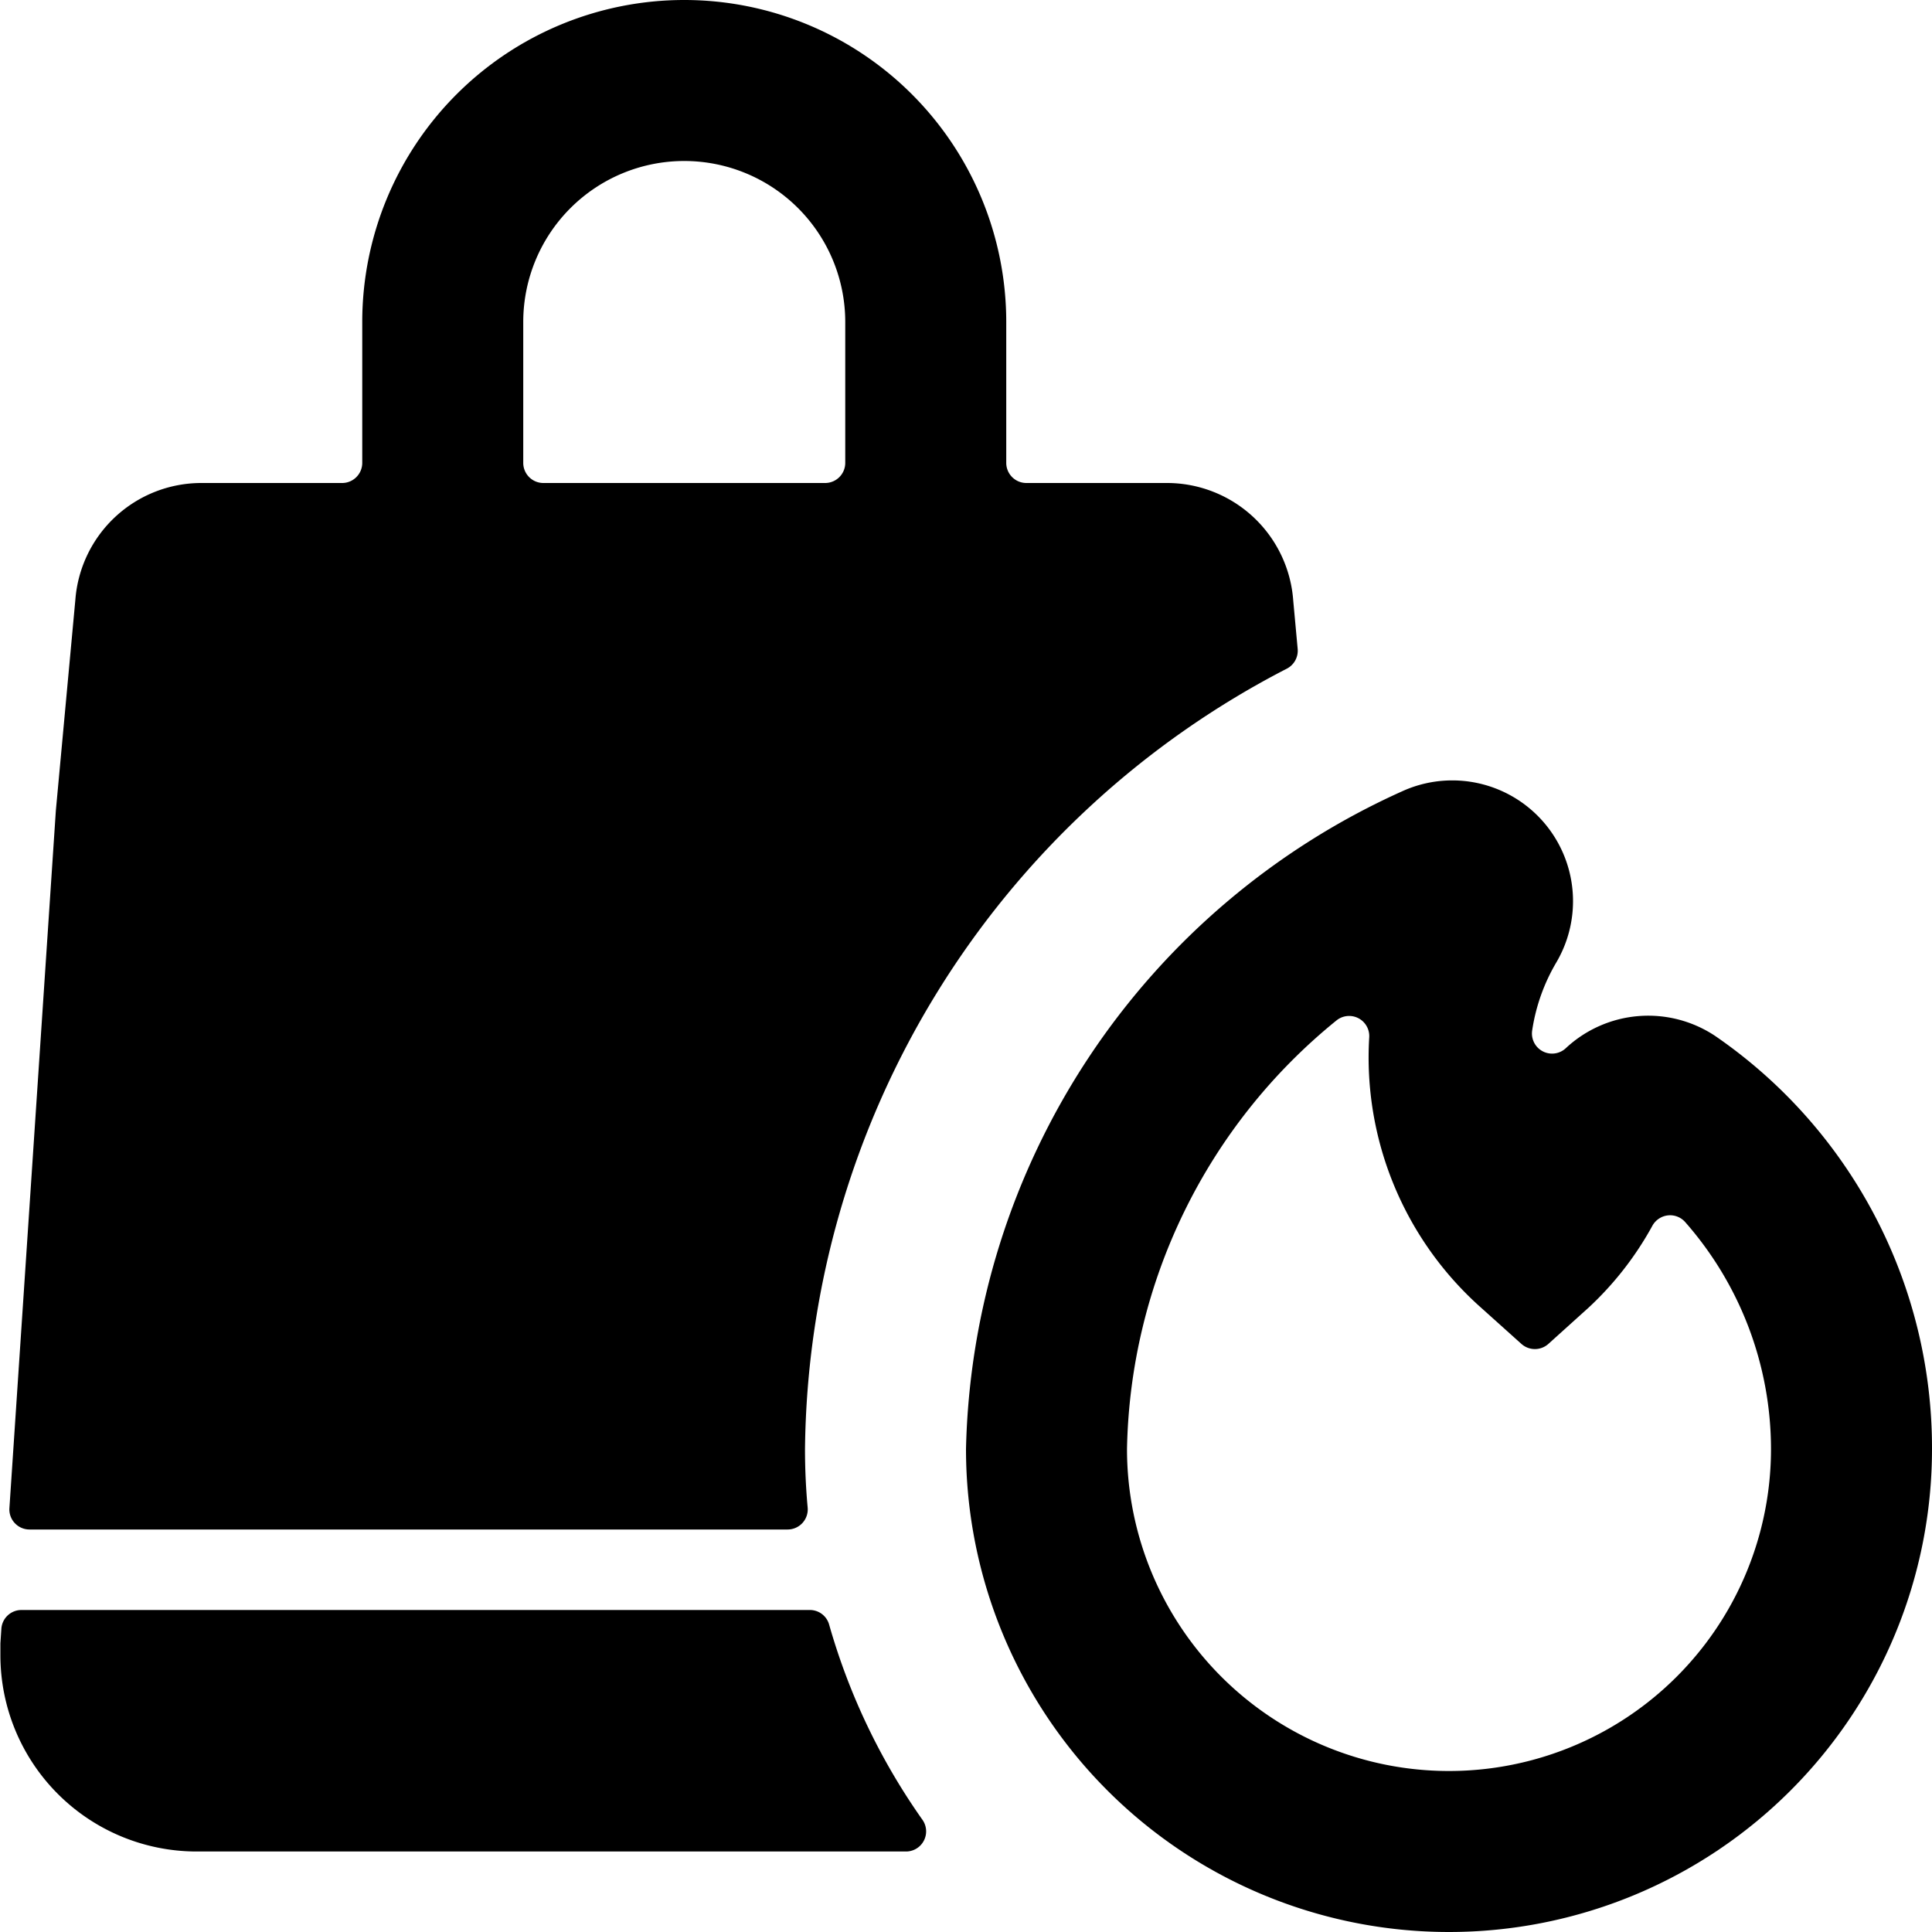 <svg xmlns="http://www.w3.org/2000/svg" viewBox="0 0 24 24"><title>shopping-bag-fire</title><path d="M9.784,19a.25.25,0,0,0,.249-.273C10.011,18.488,10,18.245,10,18a11.037,11.037,0,0,1,5.988-9.695.251.251,0,0,0,.132-.245l-.055-.6A1.573,1.573,0,0,0,14.5,6H12.75a.25.25,0,0,1-.25-.25V4a4,4,0,0,0-8,0V5.75A.25.25,0,0,1,4.25,6H2.5A1.57,1.57,0,0,0,.936,7.452L.694,10.067.117,18.733a.248.248,0,0,0,.067.188A.25.25,0,0,0,.366,19ZM6.5,4a2,2,0,0,1,4,0V5.75a.25.25,0,0,1-.25.25H6.75a.25.25,0,0,1-.25-.25Z"/><path d="M10.3,20.182a.248.248,0,0,0-.24-.182H.266a.25.25,0,0,0-.249.233l-.012.18,0,.151A2.439,2.439,0,0,0,2.436,23h8.823a.25.25,0,0,0,.2-.394A7.983,7.983,0,0,1,10.3,20.182Z"/><path d="M21.308,12.87a1.5,1.5,0,0,0-1.857.151.25.25,0,0,1-.418-.219,2.345,2.345,0,0,1,.3-.846,1.5,1.5,0,0,0-1.911-2.128h0A9.183,9.183,0,0,0,12,18a6,6,0,0,0,12,0A6.209,6.209,0,0,0,21.308,12.87ZM18,22a4,4,0,0,1-4-4,7.02,7.02,0,0,1,2.6-5.322.25.25,0,0,1,.409.207A4.158,4.158,0,0,0,18.4,16.246l.5.449a.251.251,0,0,0,.334,0l.5-.451a4.021,4.021,0,0,0,.794-1.02.253.253,0,0,1,.191-.126.25.25,0,0,1,.214.082A4.272,4.272,0,0,1,22,18,4,4,0,0,1,18,22Z"/></svg>